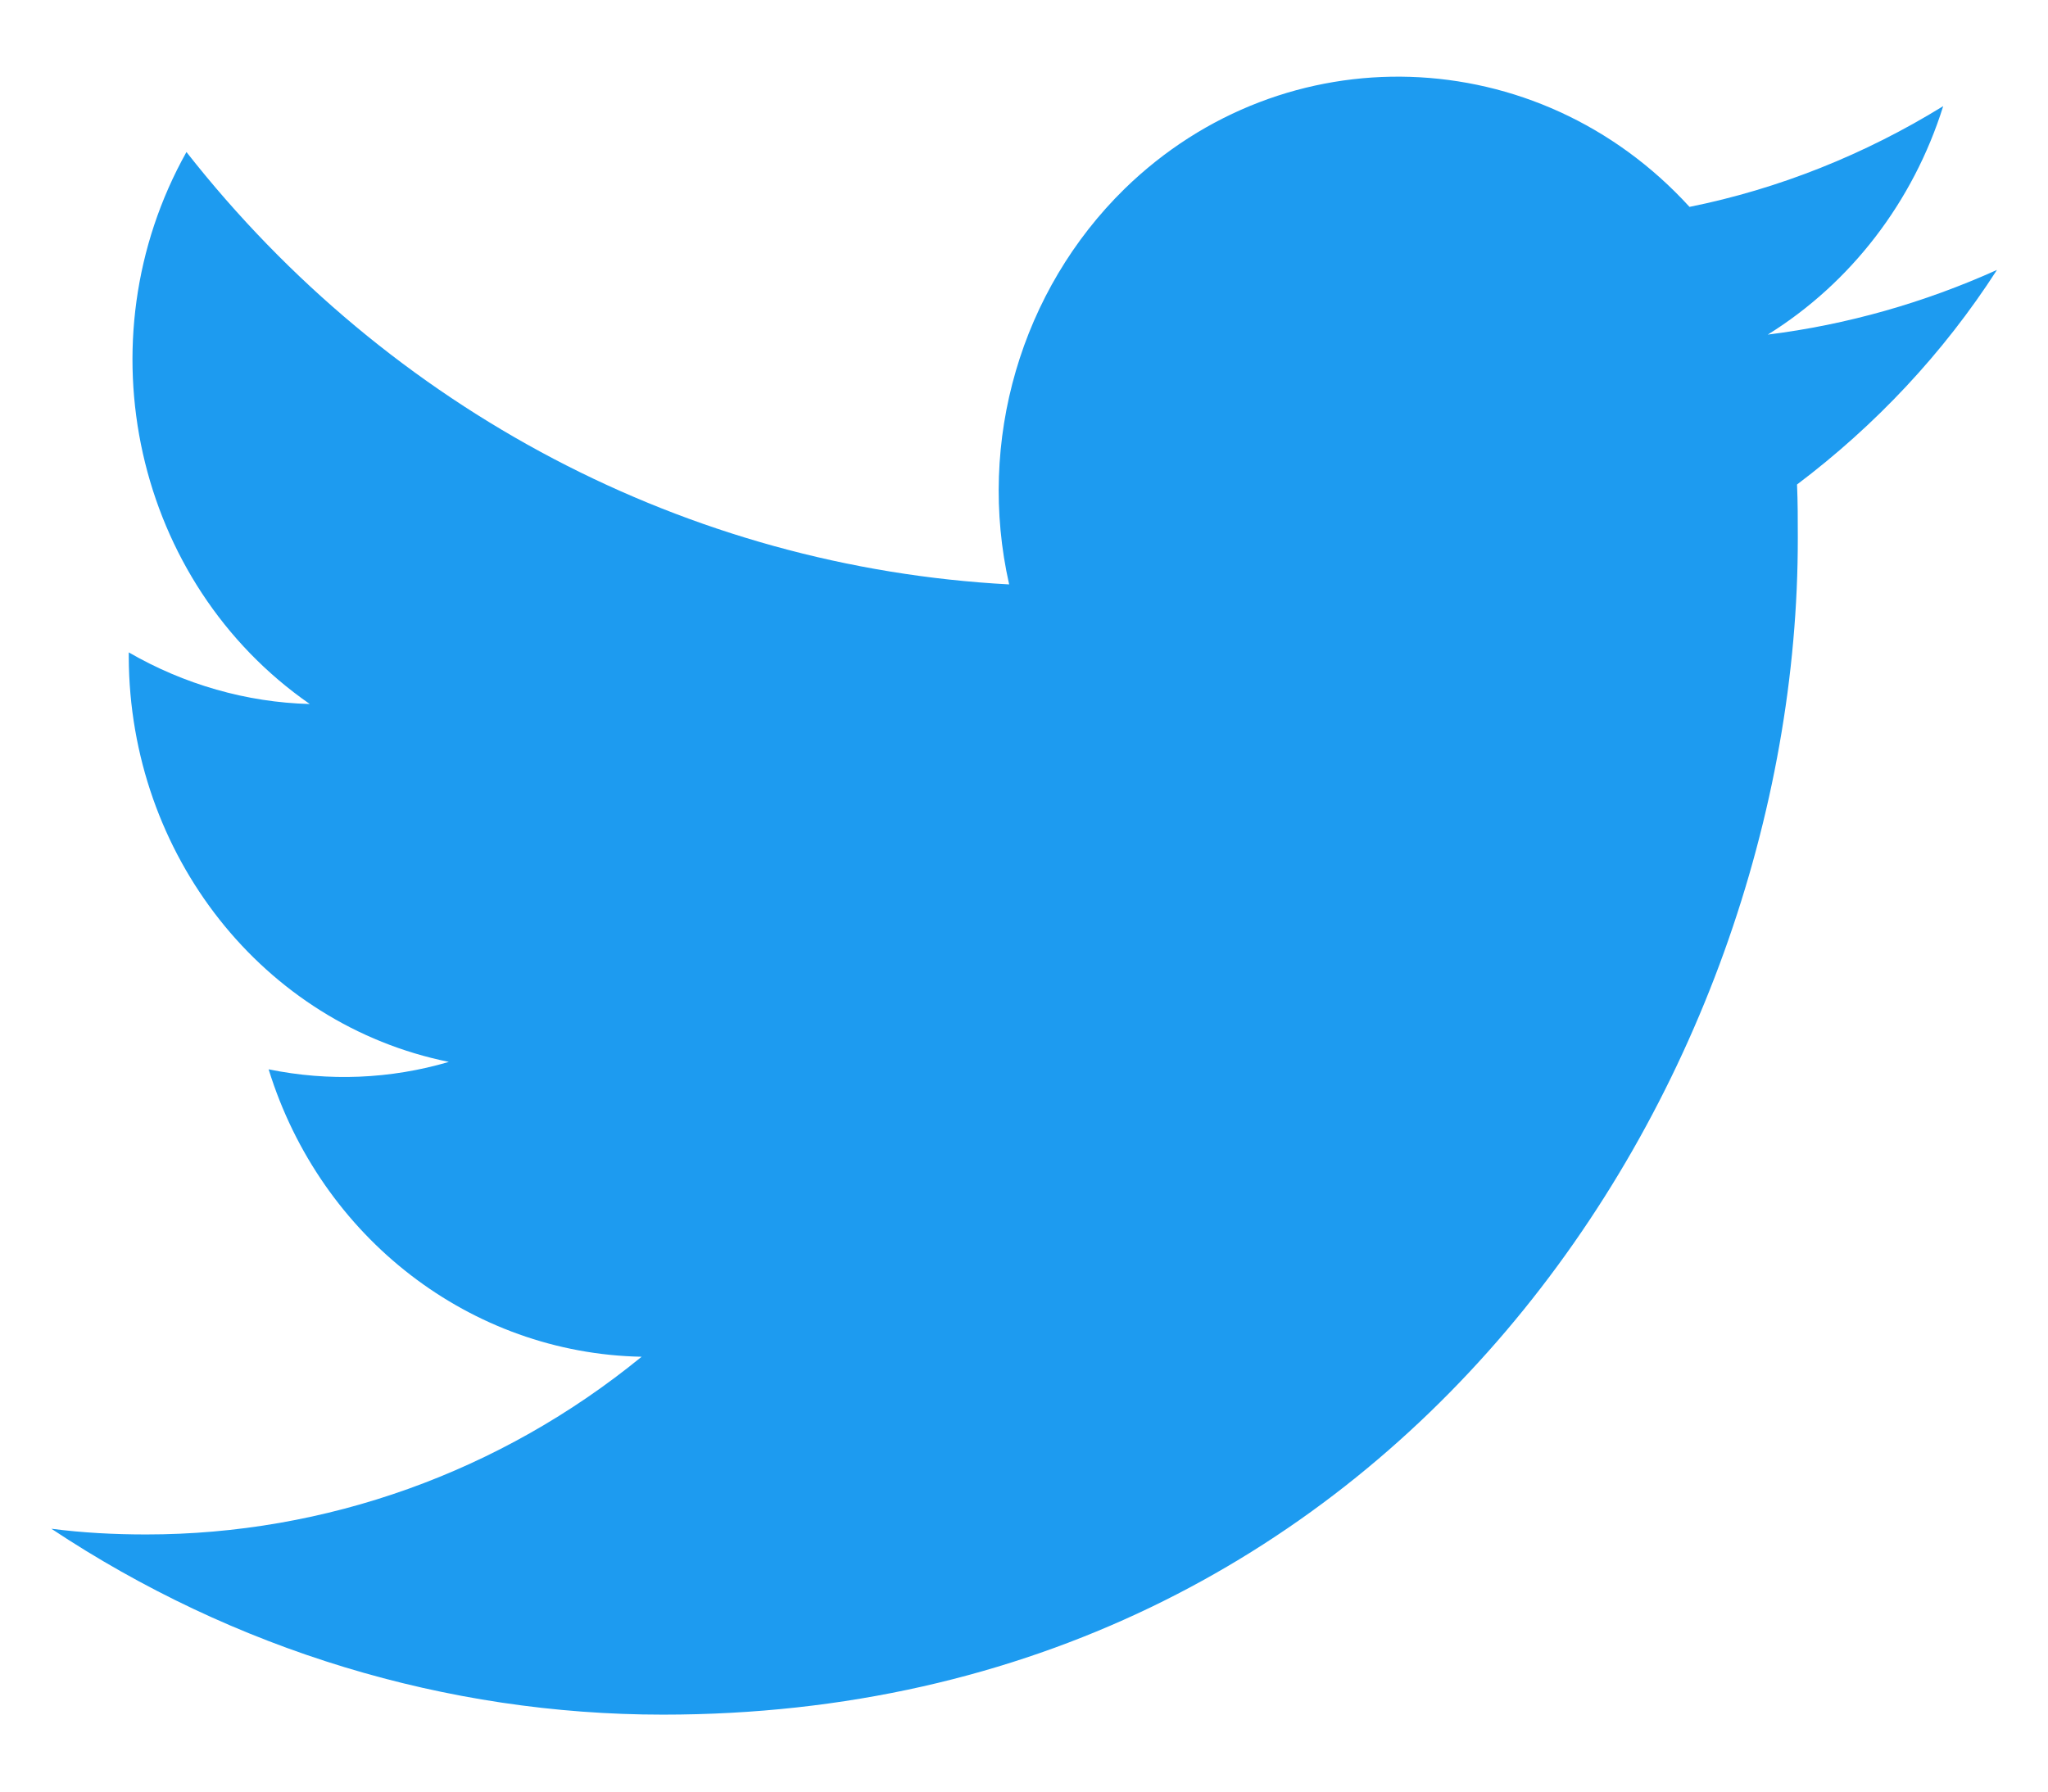 <svg width="24" height="21" viewBox="0 0 24 21" fill="none" xmlns="http://www.w3.org/2000/svg">
<path d="M21.059 5.679C21.068 5.89 21.068 6.092 21.068 6.303C21.077 12.706 16.373 20.098 7.769 20.098C5.232 20.098 2.741 19.34 0.602 17.919C0.972 17.967 1.342 17.986 1.713 17.986C3.815 17.986 5.862 17.257 7.519 15.903C5.519 15.865 3.759 14.511 3.148 12.534C3.852 12.678 4.574 12.649 5.26 12.447C3.083 12.006 1.518 10.018 1.509 7.705C1.509 7.686 1.509 7.666 1.509 7.647C2.157 8.022 2.889 8.233 3.63 8.252C1.583 6.831 0.944 3.999 2.185 1.782C4.565 4.815 8.066 6.649 11.826 6.85C11.446 5.17 11.964 3.404 13.178 2.214C15.058 0.38 18.021 0.476 19.799 2.425C20.846 2.214 21.855 1.81 22.772 1.244C22.42 2.367 21.688 3.318 20.716 3.922C21.642 3.807 22.55 3.548 23.402 3.164C22.772 4.143 21.975 4.988 21.059 5.679Z" fill="#1D9BF0"/>
</svg>
